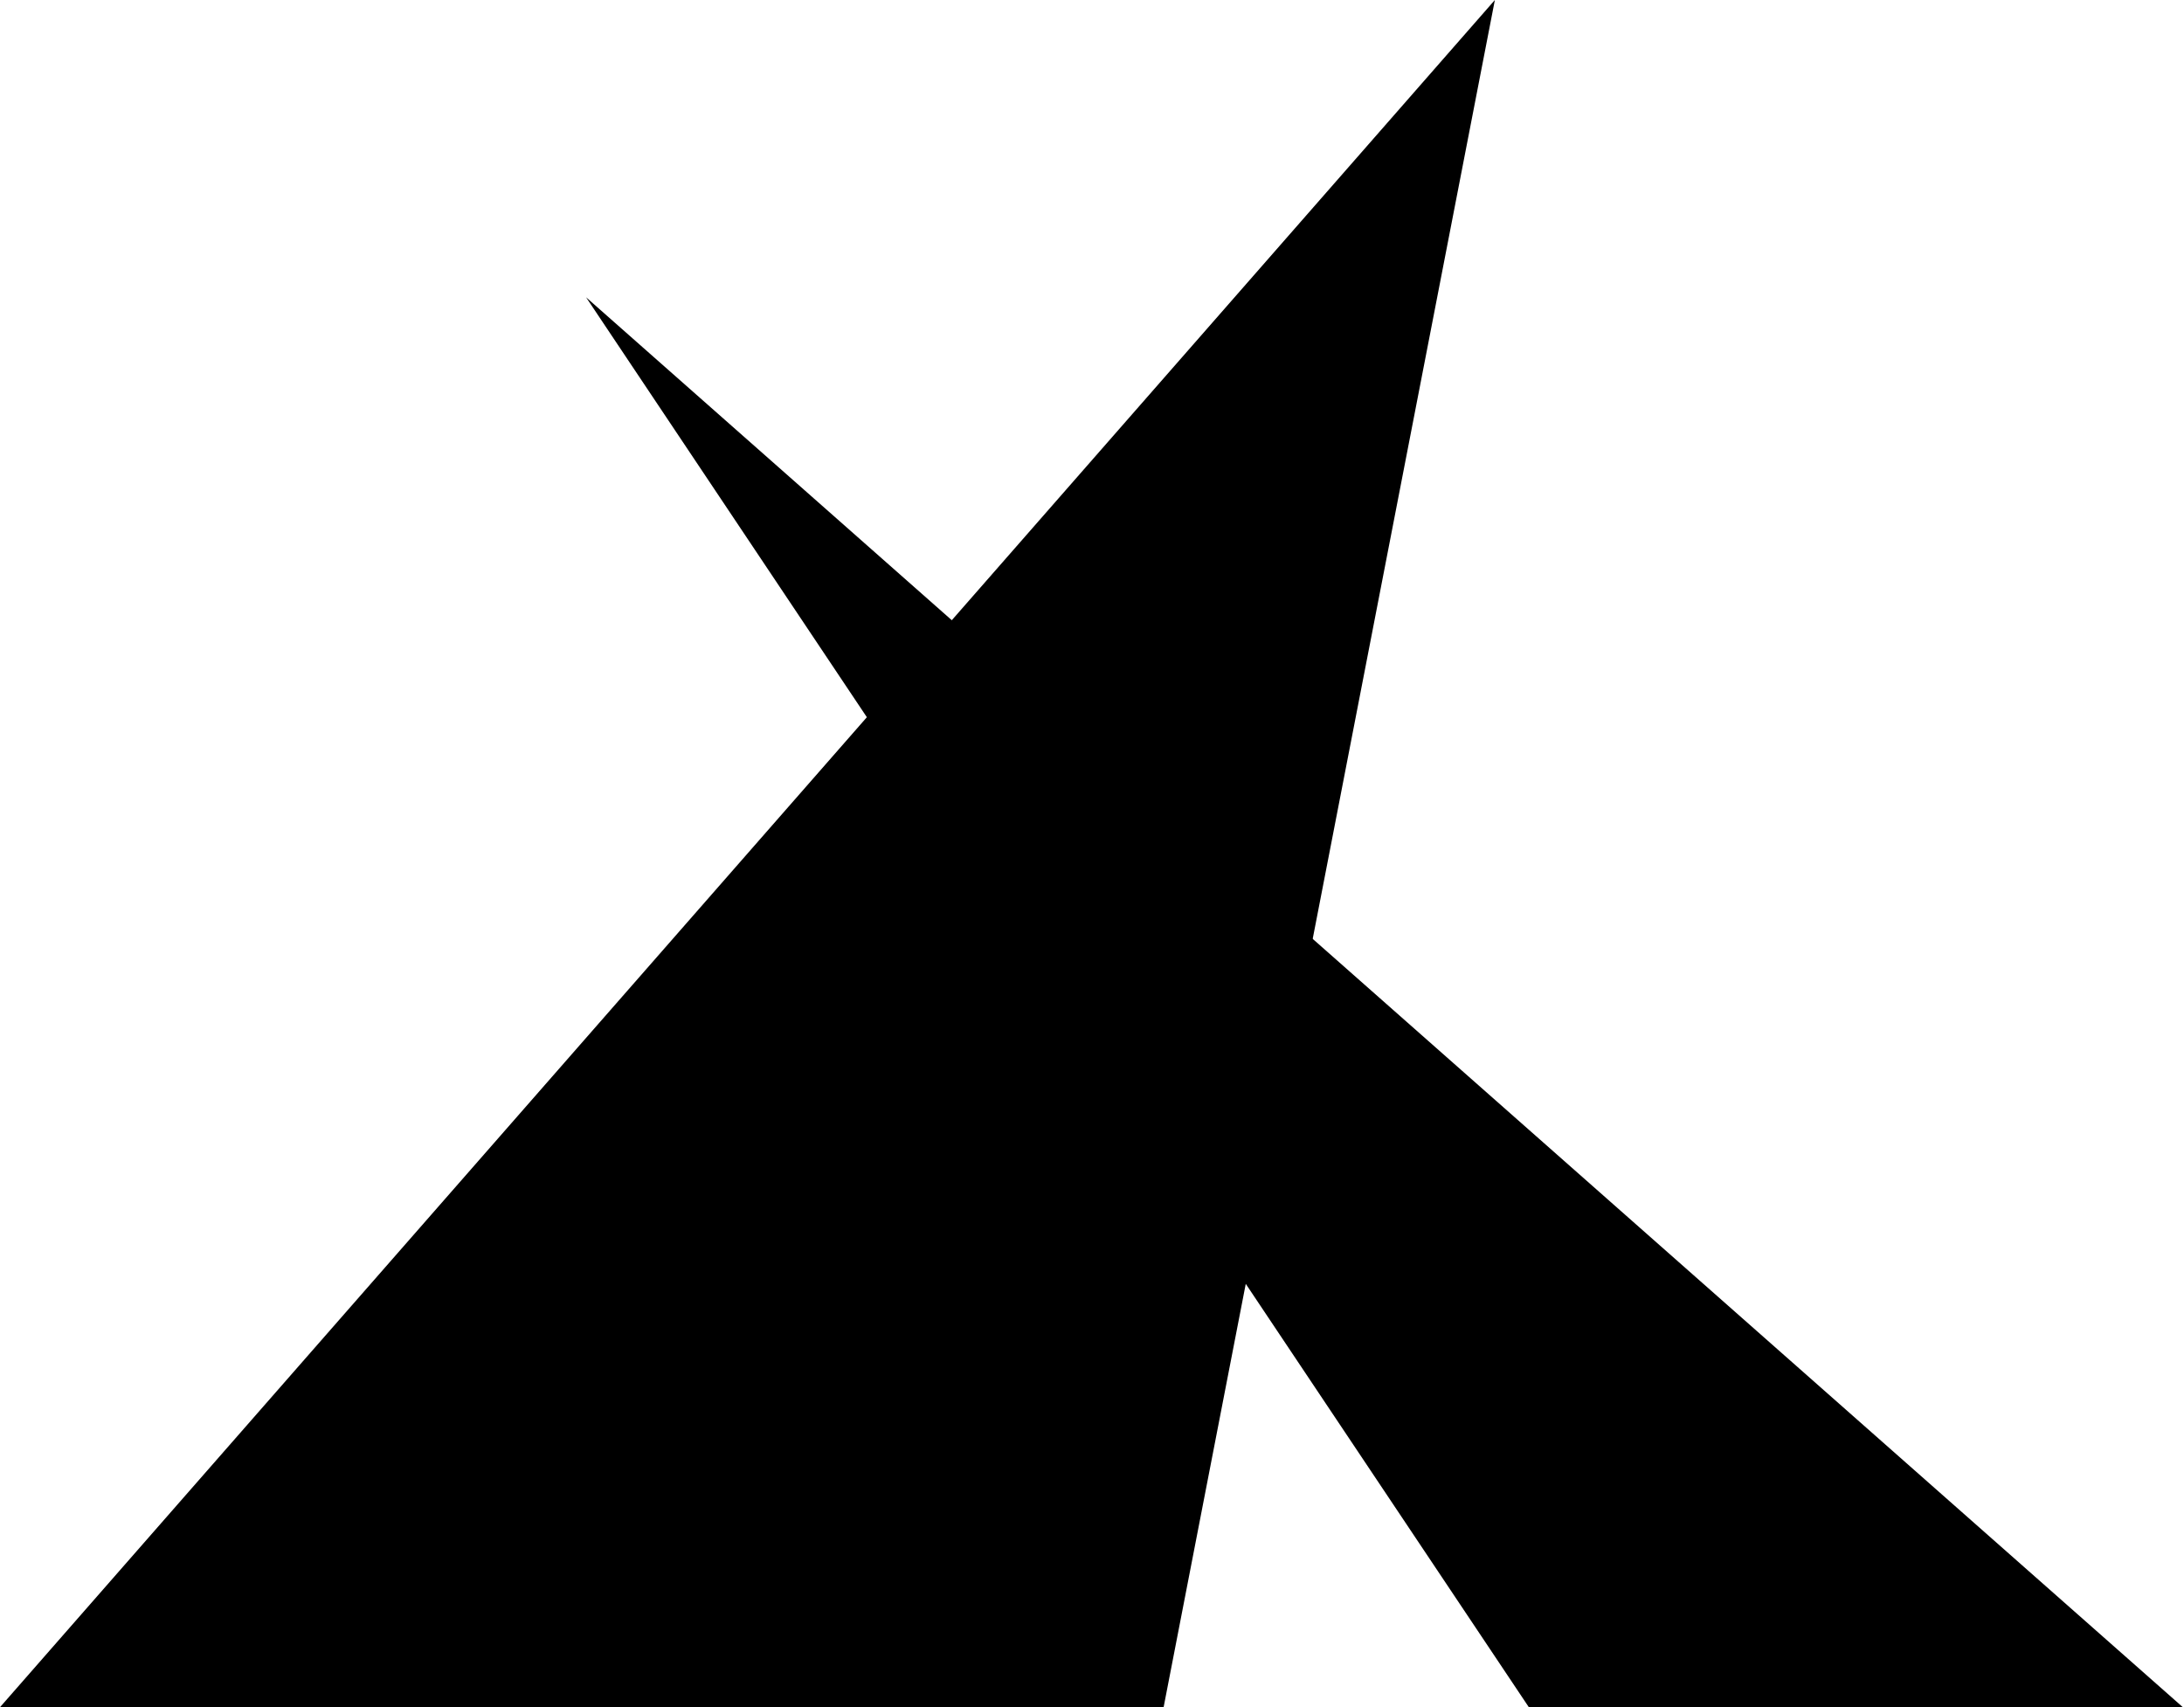 <svg width="284" height="222" viewBox="0 0 284 222" fill="none" xmlns="http://www.w3.org/2000/svg">
<path d="M0 222L194.388 0L151.313 222H0Z" fill="black"/>
<path d="M198.805 222L76.209 38.657L283.85 222H198.805Z" fill="black"/>
</svg>
